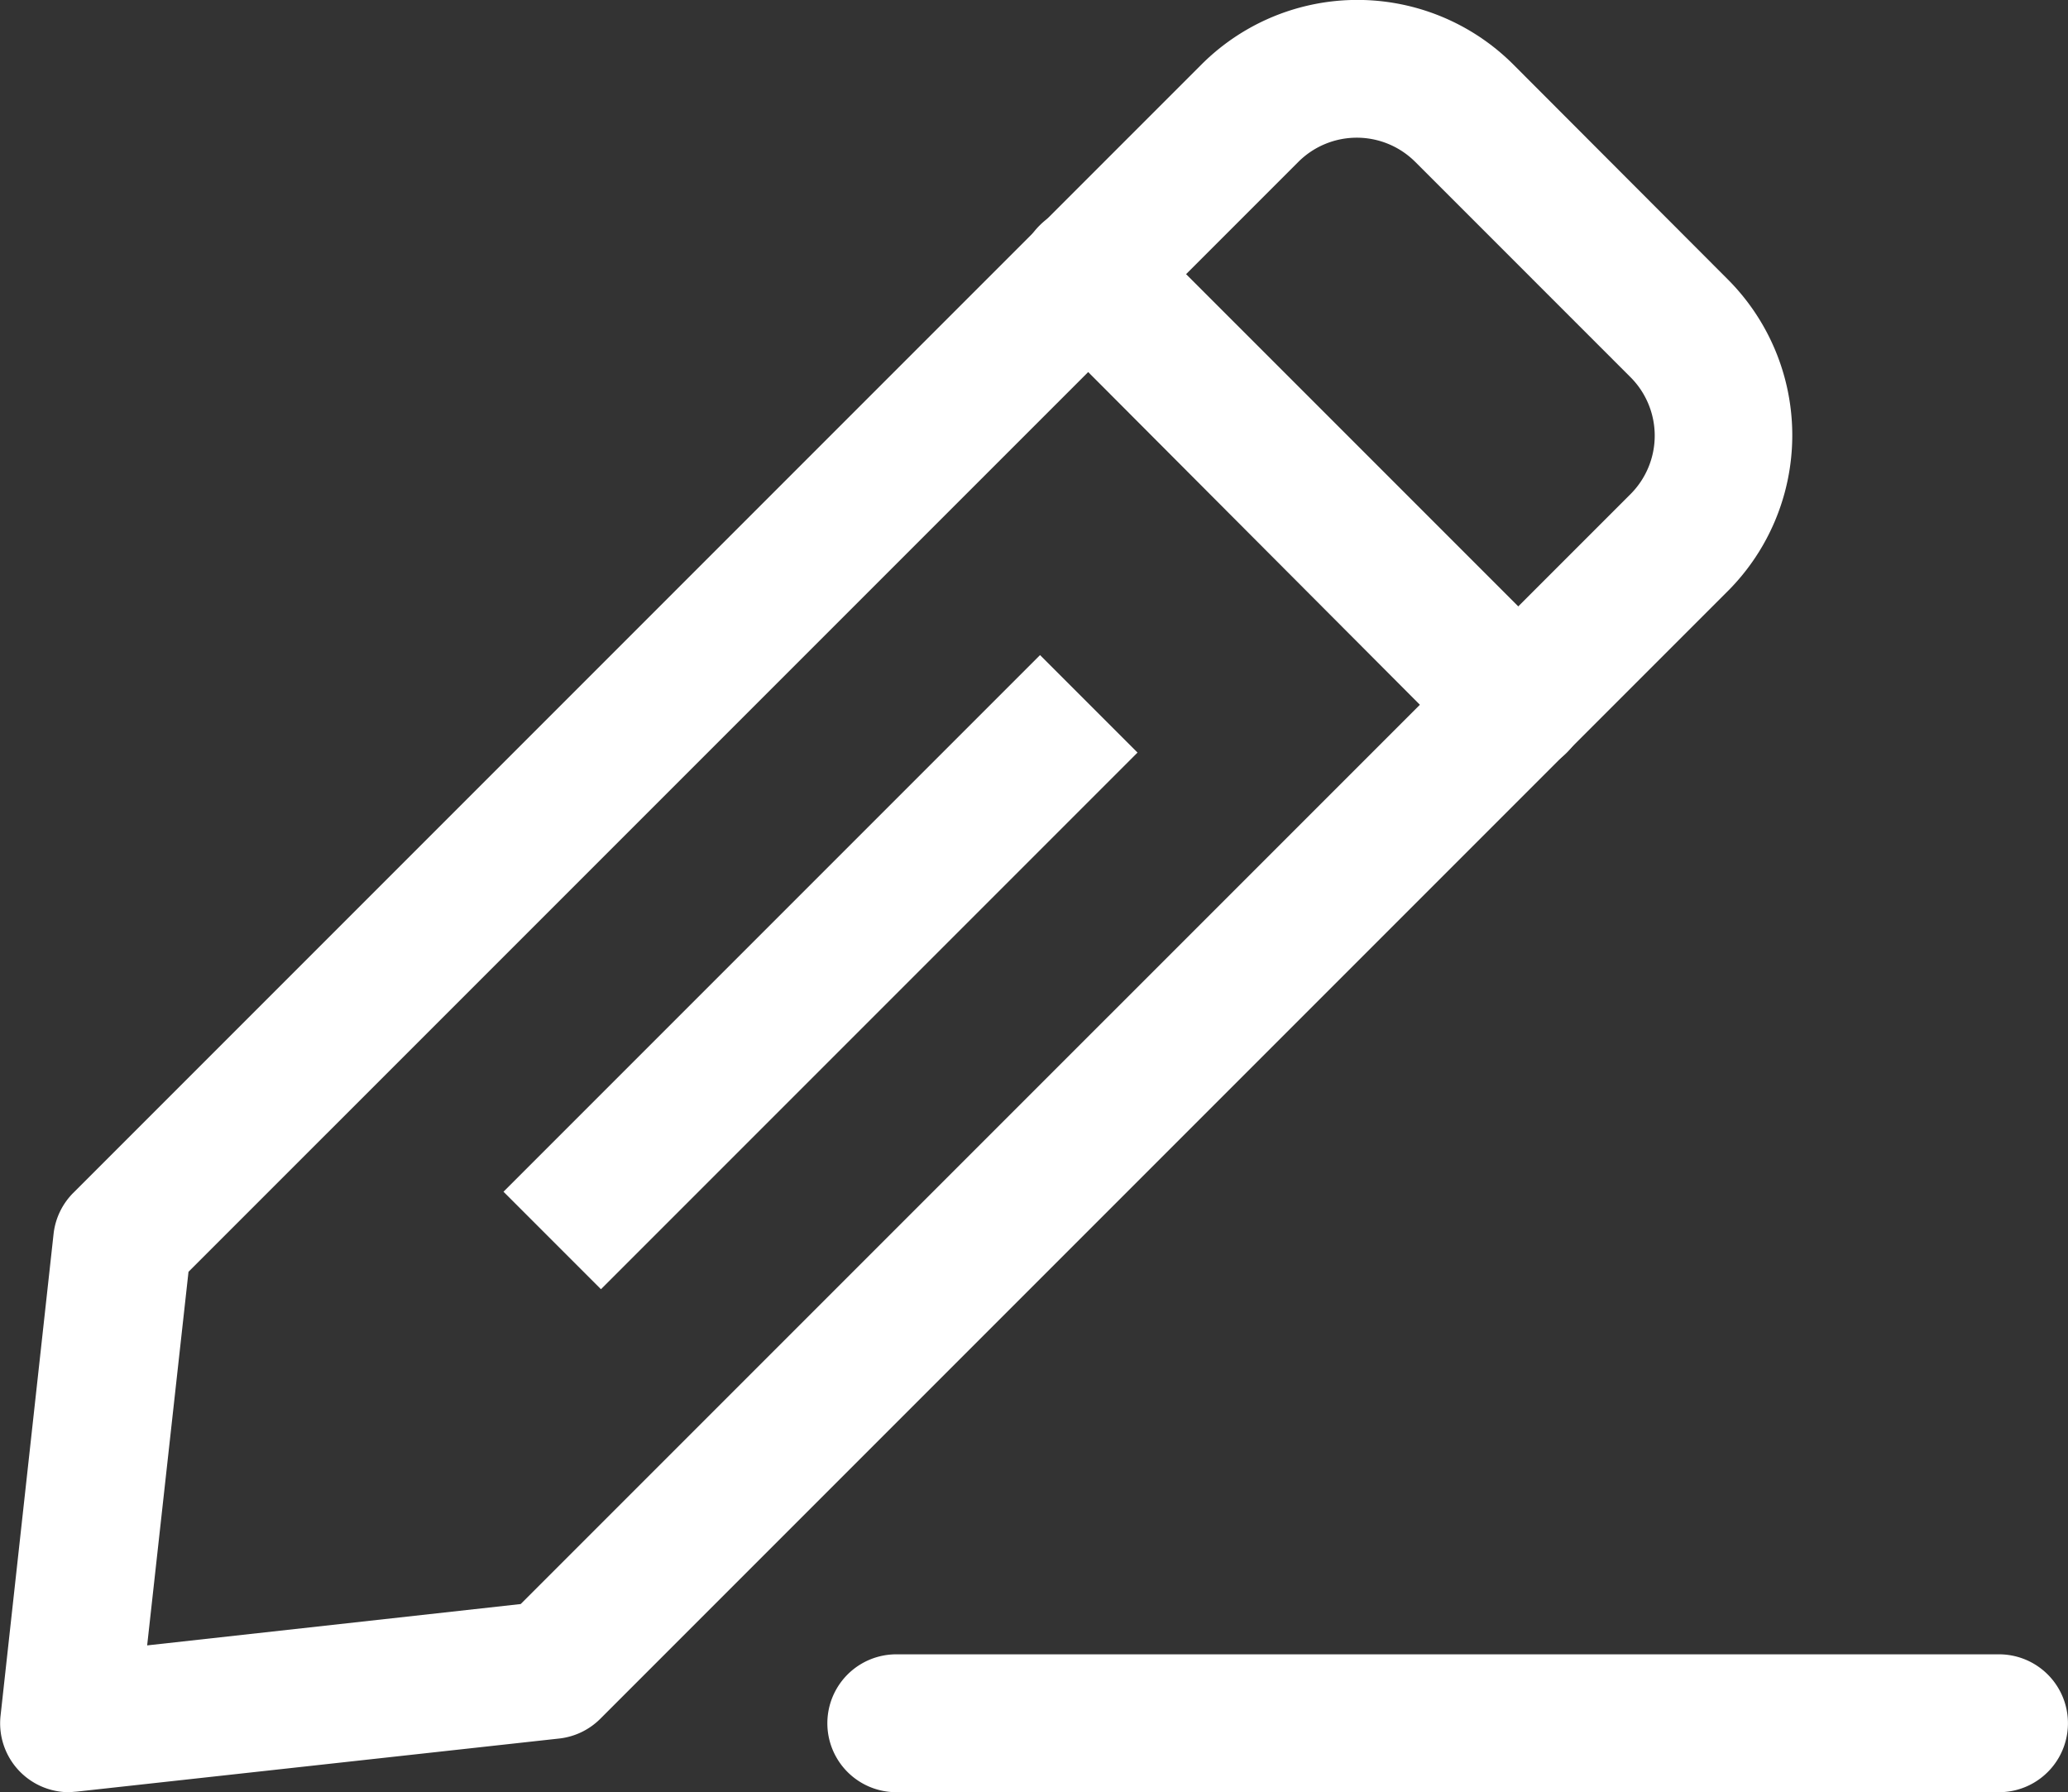 <svg xmlns="http://www.w3.org/2000/svg" width="22.007" height="19.069" viewBox="0 0 22.007 19.069"><rect x="0" y="0" width="22.007" height="19.069" fill="#333333" stroke="none"/><defs><style>.a{fill:#fff;}</style></defs><g transform="translate(-0.994 -3)"><path class="a" d="M1.732,22.069A.733.733,0,0,1,1,21.255l.565-5.134a.733.733,0,0,1,.213-.433l12-12a2.347,2.347,0,0,1,3.322,0L19.378,5.97a2.347,2.347,0,0,1,0,3.322L7.386,21.284a.733.733,0,0,1-.433.213l-5.134.565Zm5.134-1.305ZM3,16.532l-.44,3.975,3.975-.44L18.344,8.259a.88.88,0,0,0,0-1.247L16.056,4.724a.88.88,0,0,0-1.247,0Z"/><path class="a" d="M21.077,12.015a.733.733,0,0,1-.521-.213L16,7.233a.736.736,0,1,1,1.041-1.041l4.569,4.569a.734.734,0,0,1-.535,1.254Z" transform="translate(-3.943 -0.793)"/><rect class="a" width="8.075" height="1.467" transform="translate(6.352 15.68) rotate(-45)"/><path class="a" d="M25.468,28.467H13.733a.733.733,0,1,1,0-1.467H25.468a.733.733,0,1,1,0,1.467Z" transform="translate(-3.201 -6.398)"/></g></svg>